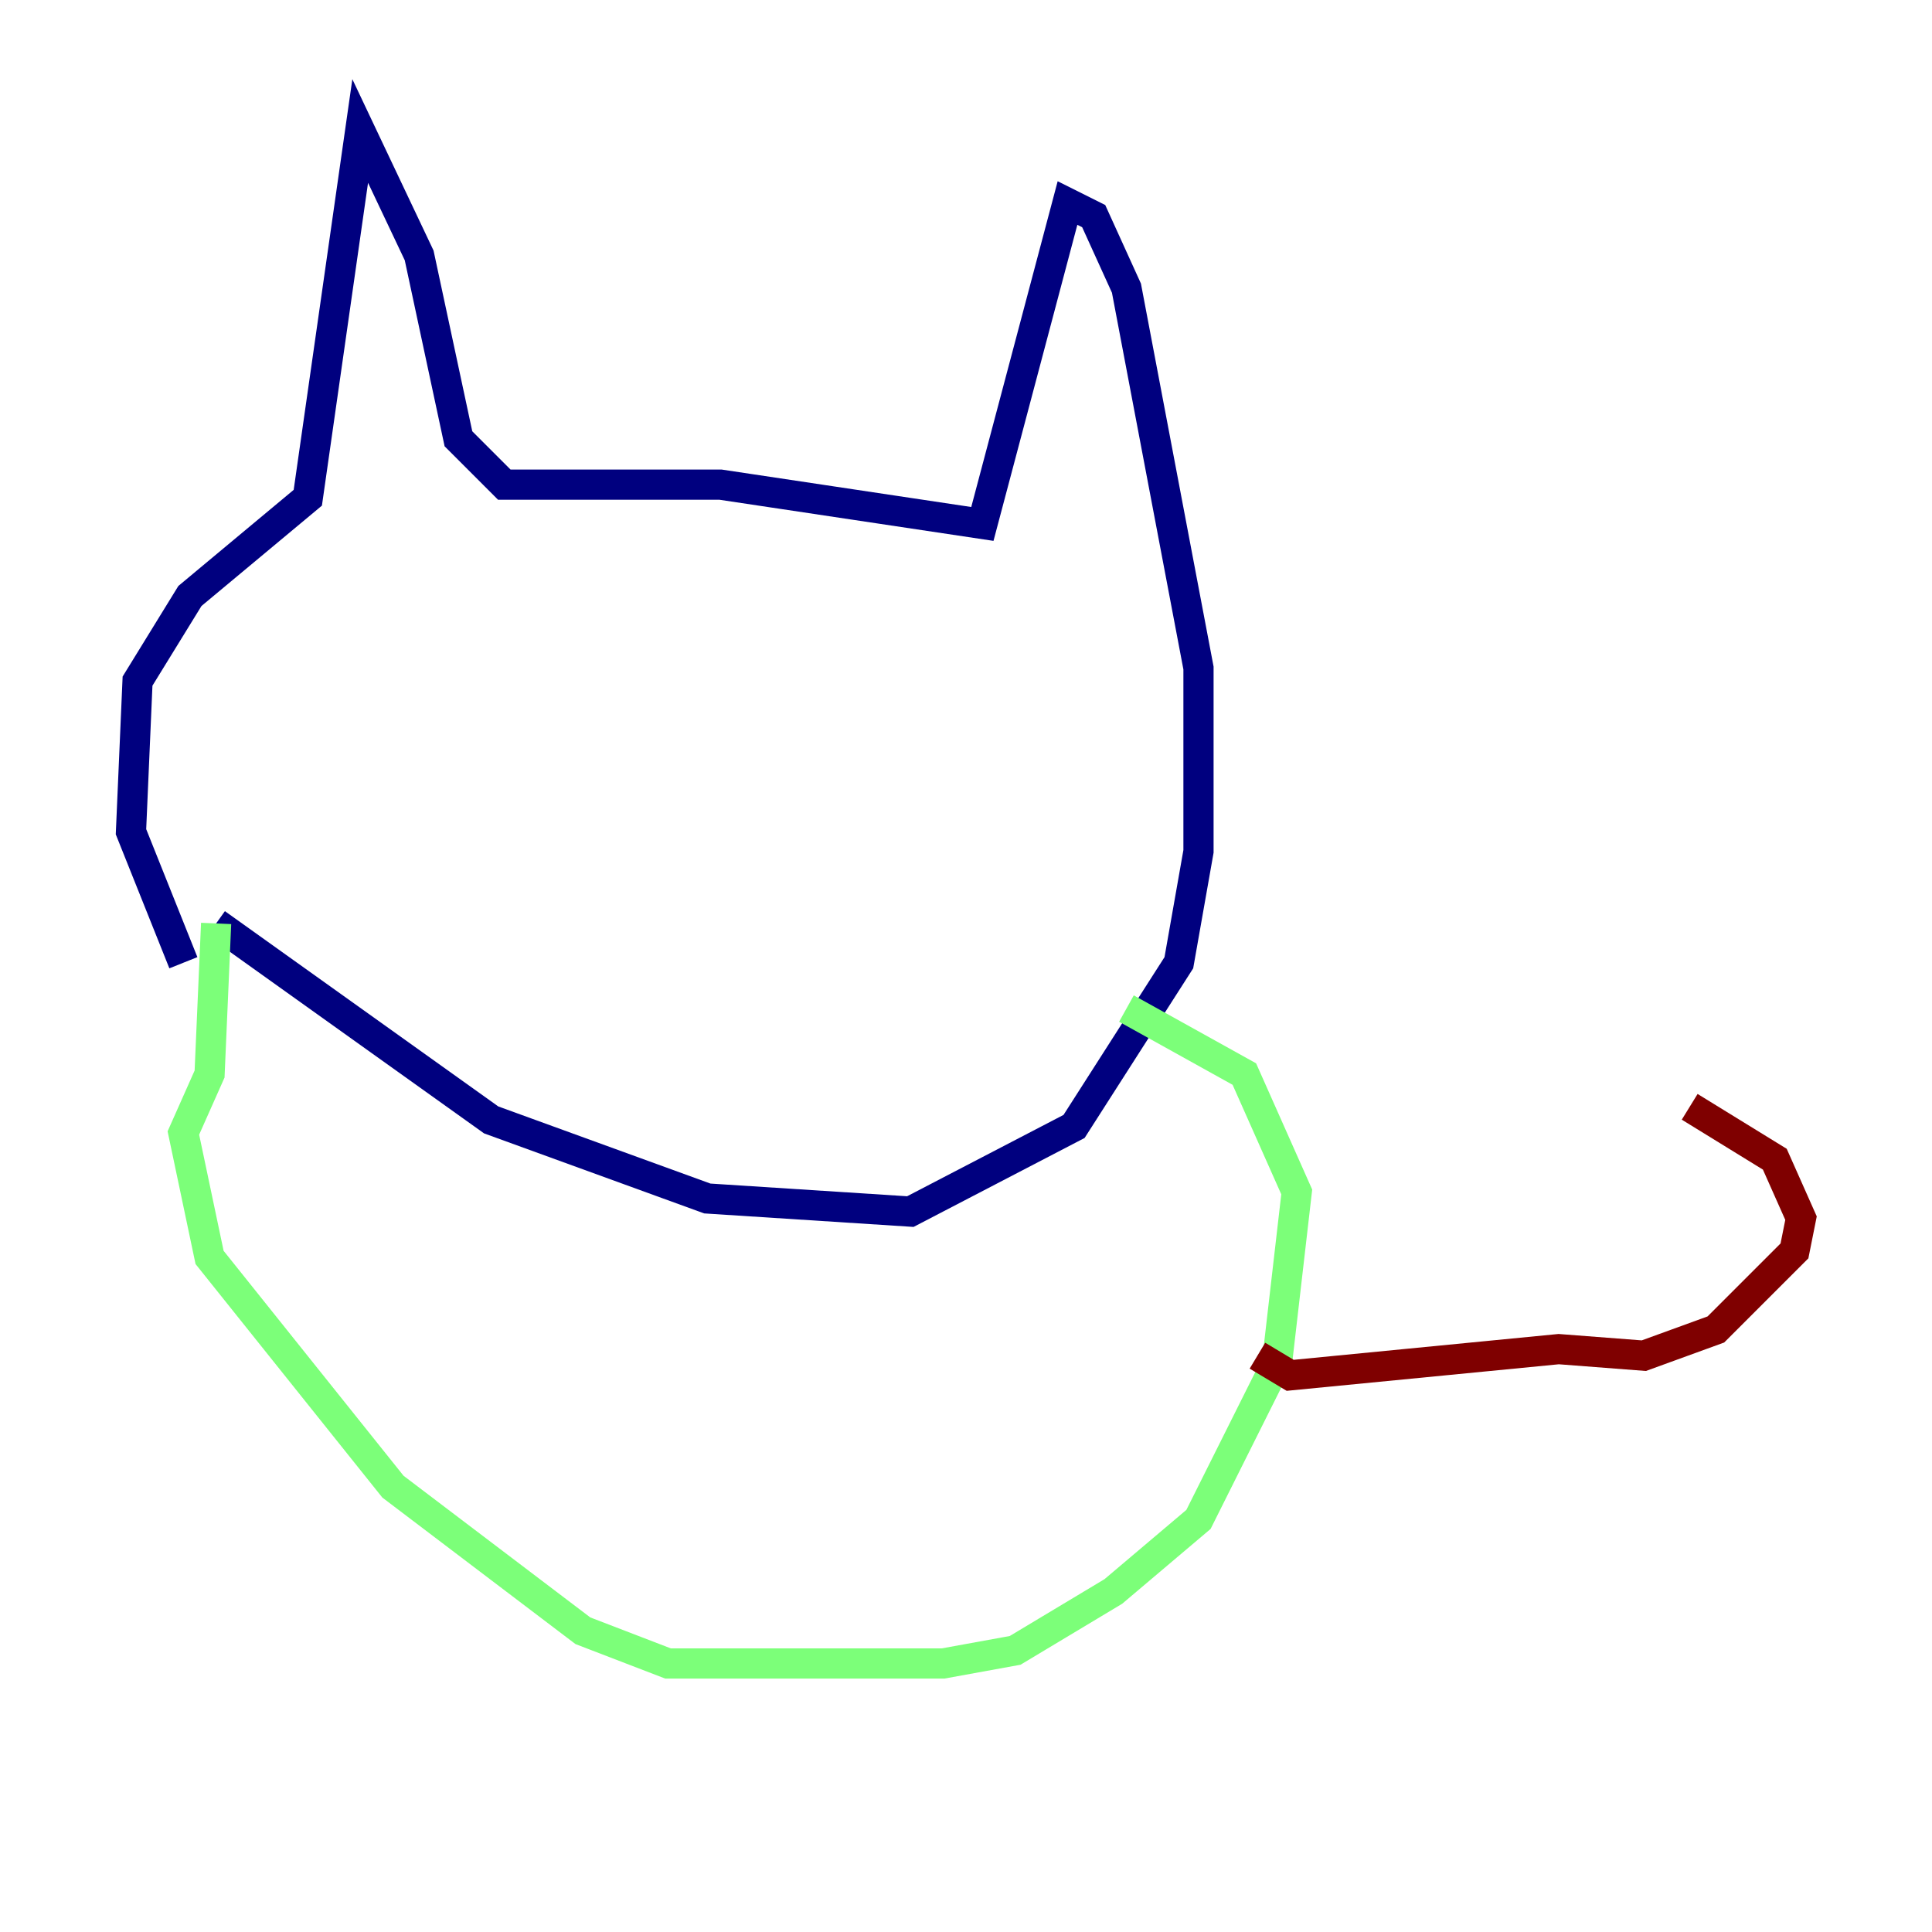 <?xml version="1.0" encoding="utf-8" ?>
<svg baseProfile="tiny" height="128" version="1.2" viewBox="0,0,128,128" width="128" xmlns="http://www.w3.org/2000/svg" xmlns:ev="http://www.w3.org/2001/xml-events" xmlns:xlink="http://www.w3.org/1999/xlink"><defs /><polyline fill="none" points="12.149,63.783 8.678,55.105 9.112,45.125 12.583,39.485 20.393,32.976 23.864,8.678 27.77,16.922 30.373,29.071 33.41,32.108 47.729,32.108 65.085,34.712 70.725,13.451 72.461,14.319 74.63,19.091 79.403,44.258 79.403,56.407 78.102,63.783 71.159,74.63 60.312,80.271 46.861,79.403 32.542,74.197 14.319,61.18" stroke="#00007f" stroke-width="2" /><polyline fill="none" points="14.319,61.18 13.885,71.159 12.149,75.064 13.885,83.308 26.034,98.495 38.617,108.041 44.258,110.21 62.481,110.21 67.254,109.342 73.763,105.437 79.403,100.664 84.61,90.251 85.912,78.969 82.441,71.159 74.63,66.82" stroke="#7cff79" stroke-width="2" /><polyline fill="none" points="83.308,89.817 85.478,91.119 103.268,89.383 108.909,89.817 113.681,88.081 118.888,82.875 119.322,80.705 117.586,76.8 111.946,73.329" stroke="#7f0000" stroke-width="2" /></svg>